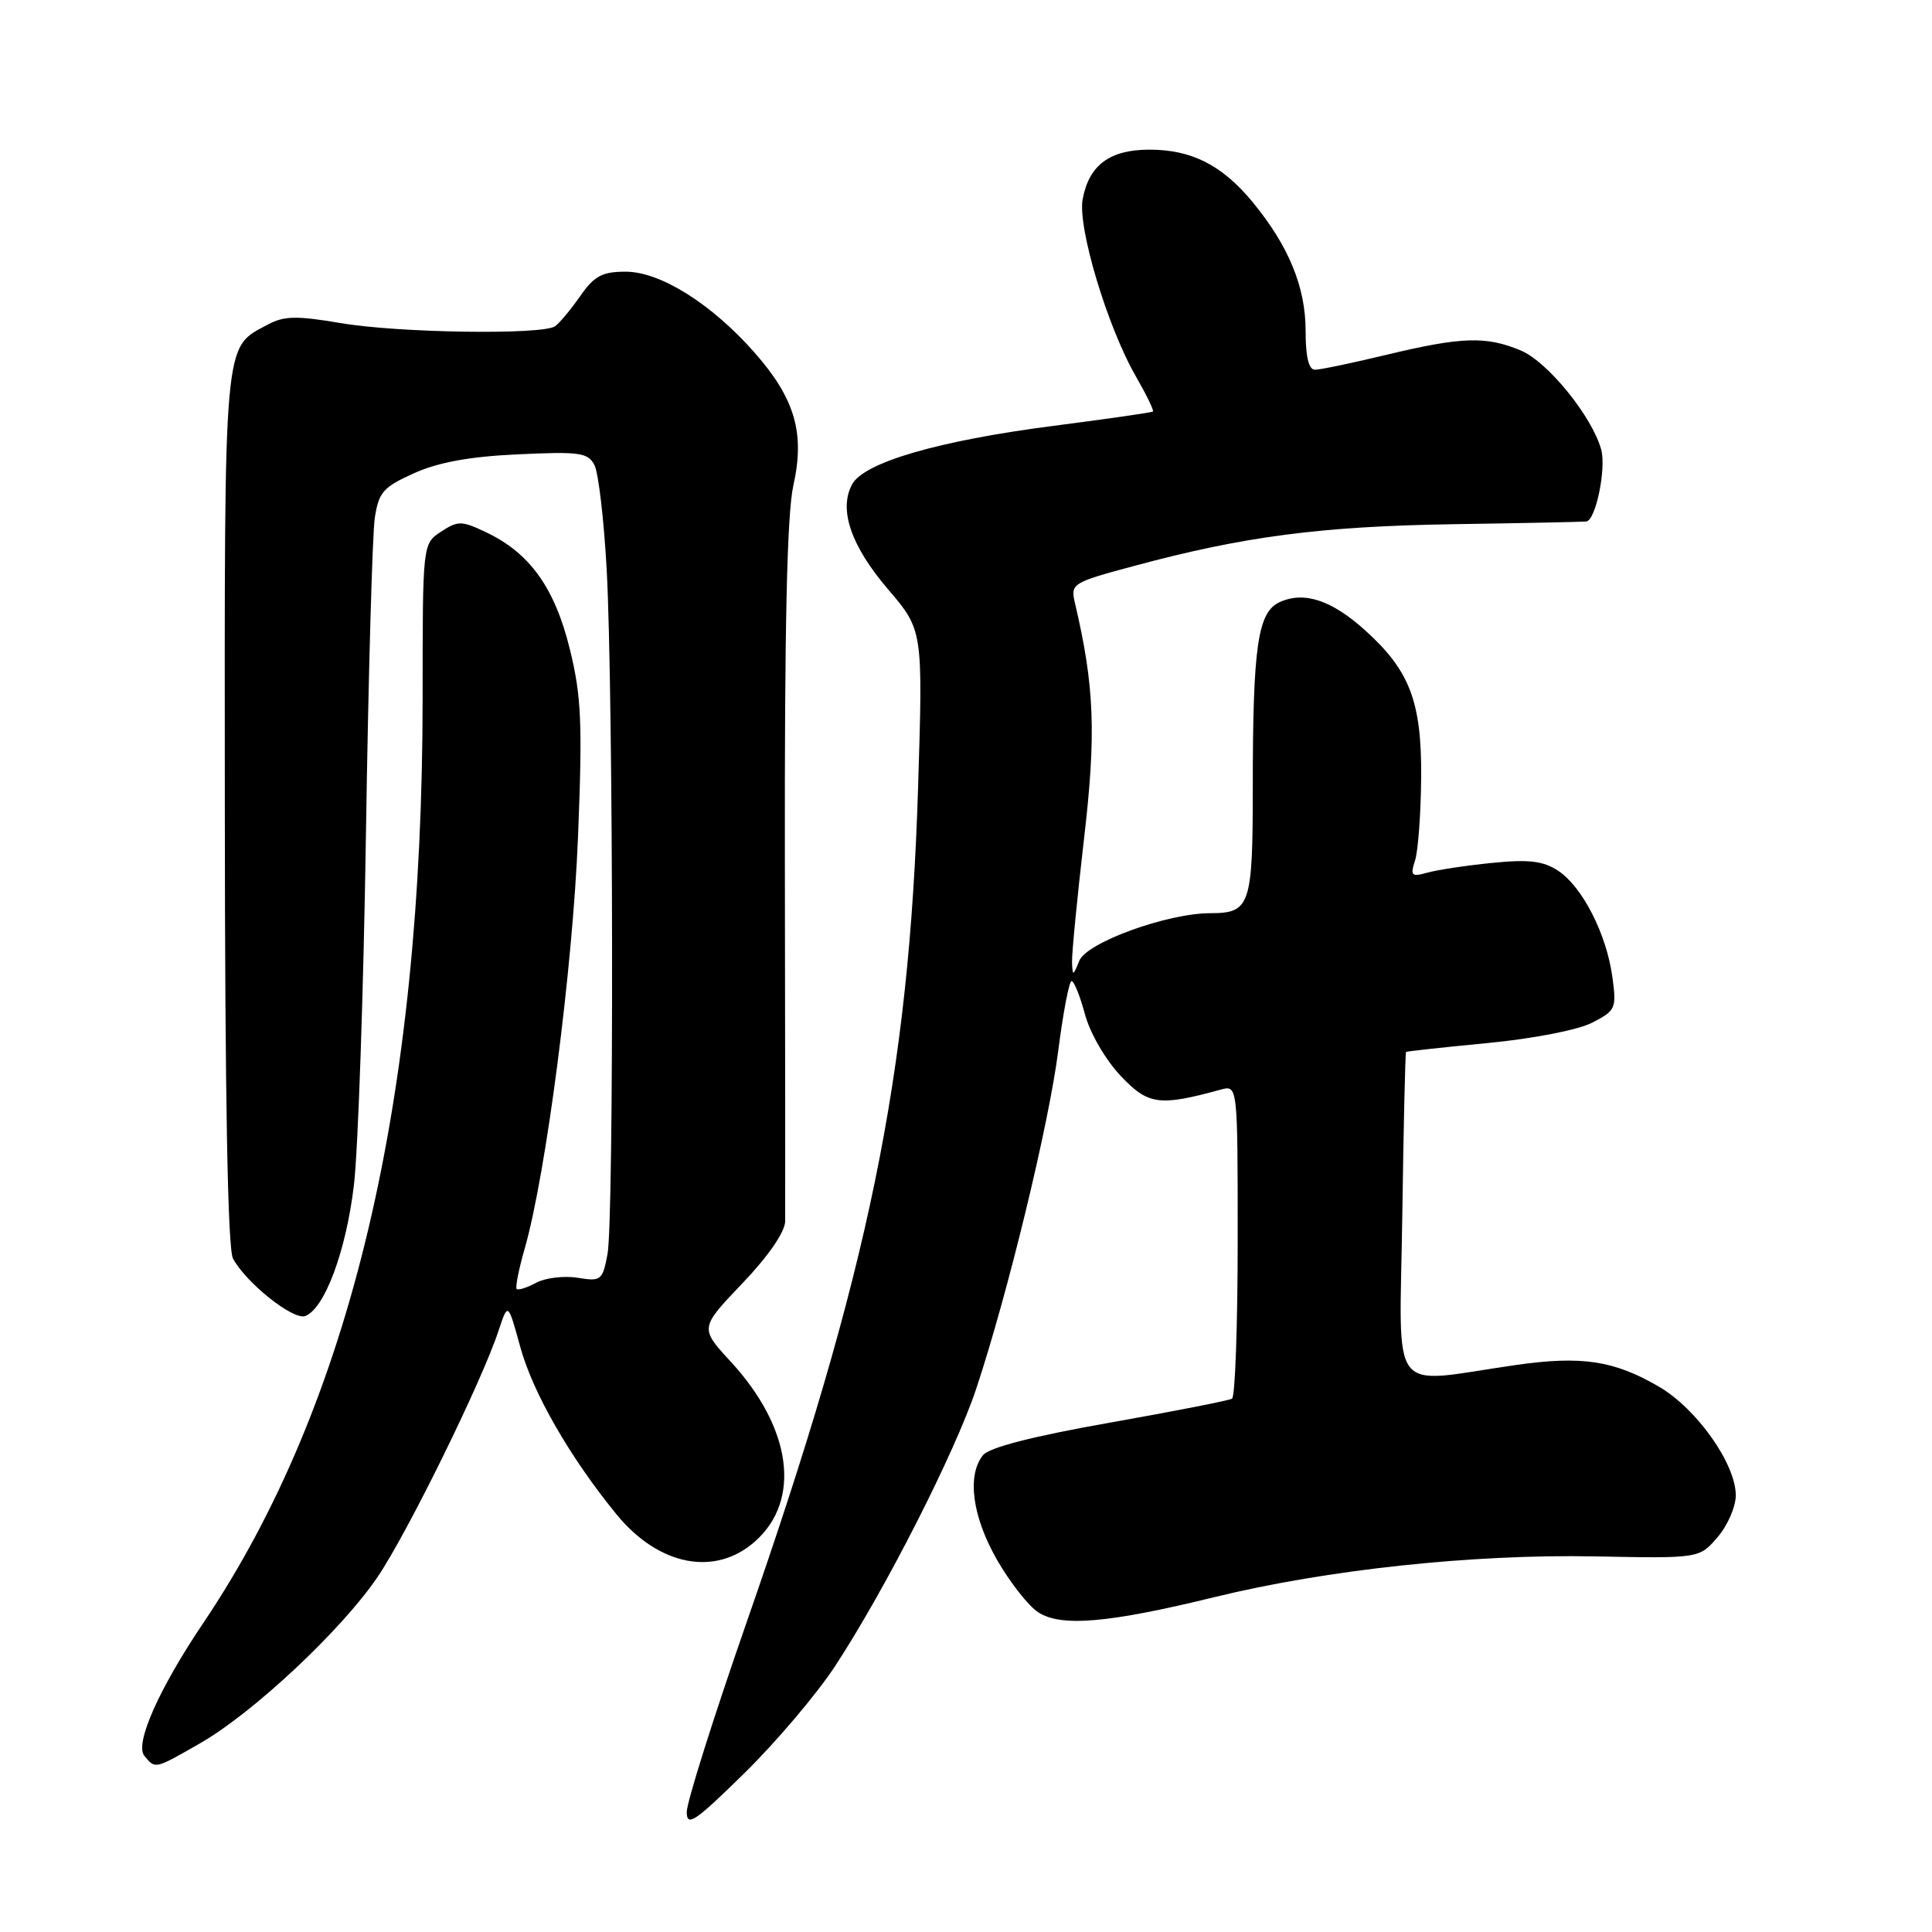 <?xml version="1.0" encoding="UTF-8" standalone="no"?>
<!DOCTYPE svg PUBLIC "-//W3C//DTD SVG 1.1//EN" "http://www.w3.org/Graphics/SVG/1.1/DTD/svg11.dtd" >
<svg xmlns="http://www.w3.org/2000/svg" xmlns:xlink="http://www.w3.org/1999/xlink" version="1.1" viewBox="0 0 256 256">
 <g >
 <path fill="currentColor"
d=" M 110.64 220.79 C 117.28 210.67 126.56 192.43 129.36 184.00 C 133.53 171.44 138.97 149.03 140.22 139.25 C 140.87 134.16 141.67 130.00 141.99 130.00 C 142.32 130.00 143.11 131.98 143.76 134.39 C 144.42 136.87 146.48 140.42 148.46 142.52 C 152.13 146.42 153.58 146.62 161.75 144.38 C 164.00 143.77 164.00 143.77 164.00 164.32 C 164.00 175.63 163.66 185.08 163.25 185.33 C 162.84 185.58 155.53 187.01 147.00 188.52 C 136.82 190.32 131.07 191.80 130.25 192.82 C 128.10 195.51 128.83 200.95 132.10 206.67 C 133.80 209.64 136.26 212.78 137.56 213.63 C 140.58 215.61 146.86 215.07 160.95 211.62 C 175.87 207.98 195.09 205.92 211.33 206.23 C 225.17 206.50 225.17 206.50 227.58 203.69 C 228.91 202.15 230.00 199.65 230.00 198.14 C 230.00 193.98 224.85 186.69 219.85 183.76 C 213.91 180.28 209.60 179.62 200.86 180.87 C 183.73 183.33 185.46 185.59 185.81 161.15 C 185.98 149.27 186.20 139.48 186.31 139.39 C 186.41 139.30 191.28 138.77 197.12 138.21 C 203.21 137.62 209.13 136.47 210.99 135.50 C 214.10 133.90 214.22 133.62 213.64 129.41 C 212.86 123.73 209.66 117.48 206.45 115.37 C 204.47 114.08 202.58 113.85 197.71 114.34 C 194.29 114.68 190.44 115.26 189.14 115.63 C 187.02 116.22 186.85 116.05 187.51 113.98 C 187.91 112.71 188.27 107.81 188.31 103.09 C 188.39 93.02 186.83 88.89 180.92 83.55 C 176.46 79.52 172.82 78.31 169.57 79.78 C 166.65 81.11 166.00 85.62 166.00 104.44 C 166.00 119.97 165.65 121.00 160.41 121.00 C 154.68 121.00 143.99 124.88 143.01 127.31 C 142.18 129.36 142.12 129.37 142.05 127.50 C 142.01 126.40 142.72 119.07 143.63 111.22 C 145.27 97.19 145.03 90.93 142.43 79.88 C 141.84 77.34 142.06 77.20 150.16 75.02 C 164.76 71.08 174.97 69.74 192.50 69.46 C 201.85 69.32 209.82 69.15 210.20 69.10 C 211.45 68.92 212.85 62.10 212.17 59.58 C 210.97 55.20 205.08 47.93 201.51 46.44 C 196.92 44.52 193.70 44.62 183.81 46.99 C 179.24 48.09 174.94 48.99 174.25 48.99 C 173.41 49.00 173.00 47.30 173.00 43.82 C 173.00 38.01 170.74 32.55 165.94 26.73 C 161.93 21.88 157.89 19.83 152.31 19.83 C 147.05 19.83 144.30 21.87 143.46 26.39 C 142.76 30.09 146.74 43.34 150.52 49.89 C 151.91 52.31 152.92 54.39 152.77 54.53 C 152.62 54.66 146.65 55.52 139.50 56.44 C 124.32 58.40 114.46 61.28 112.90 64.19 C 111.11 67.53 112.76 72.34 117.66 78.07 C 122.30 83.50 122.30 83.50 121.65 104.36 C 120.46 142.63 115.16 168.42 98.88 215.11 C 94.55 227.55 91.00 238.79 91.00 240.09 C 91.00 242.12 92.05 241.42 98.62 234.97 C 102.81 230.86 108.22 224.48 110.64 220.79 Z  M 26.52 230.99 C 33.54 226.97 45.23 216.02 50.01 208.99 C 53.97 203.16 63.82 183.11 66.06 176.33 C 67.31 172.54 67.31 172.54 68.95 178.52 C 70.63 184.60 75.54 193.14 81.70 200.67 C 87.29 207.50 94.79 208.95 100.08 204.22 C 106.21 198.74 104.90 189.19 96.82 180.42 C 92.72 175.97 92.72 175.97 98.36 170.06 C 101.82 166.44 104.01 163.25 104.04 161.82 C 104.06 160.55 104.04 139.29 104.00 114.60 C 103.95 83.14 104.28 68.10 105.12 64.35 C 106.68 57.39 105.34 52.81 100.00 46.74 C 94.30 40.27 87.51 36.00 82.90 36.00 C 79.79 36.00 78.74 36.56 76.87 39.25 C 75.62 41.04 74.12 42.83 73.55 43.23 C 71.88 44.40 52.71 44.12 45.07 42.80 C 39.37 41.83 37.64 41.86 35.56 42.97 C 29.55 46.19 29.75 43.89 29.79 107.05 C 29.81 145.54 30.17 165.44 30.87 166.76 C 32.60 169.99 38.88 174.98 40.45 174.38 C 43.03 173.39 45.87 165.73 46.90 157.00 C 47.45 152.32 48.17 131.40 48.49 110.50 C 48.81 89.60 49.34 70.76 49.66 68.64 C 50.18 65.22 50.77 64.54 54.87 62.70 C 58.10 61.25 62.28 60.49 68.65 60.20 C 76.82 59.82 77.91 59.97 78.77 61.63 C 79.30 62.66 80.03 68.90 80.39 75.50 C 81.28 91.86 81.36 161.62 80.50 166.17 C 79.84 169.66 79.64 169.82 76.54 169.31 C 74.74 169.02 72.27 169.32 71.05 169.97 C 69.83 170.63 68.66 171.00 68.46 170.79 C 68.26 170.59 68.74 168.19 69.52 165.46 C 72.36 155.56 75.89 128.31 76.59 110.90 C 77.19 95.78 77.04 92.27 75.51 86.03 C 73.52 77.91 70.20 73.27 64.43 70.54 C 61.17 68.98 60.68 68.98 58.44 70.45 C 56.00 72.05 56.00 72.05 56.00 92.35 C 56.00 145.86 46.48 186.04 26.94 215.05 C 21.04 223.80 17.82 231.08 19.13 232.66 C 20.60 234.43 20.46 234.46 26.52 230.99 Z "/>
</g>
</svg>